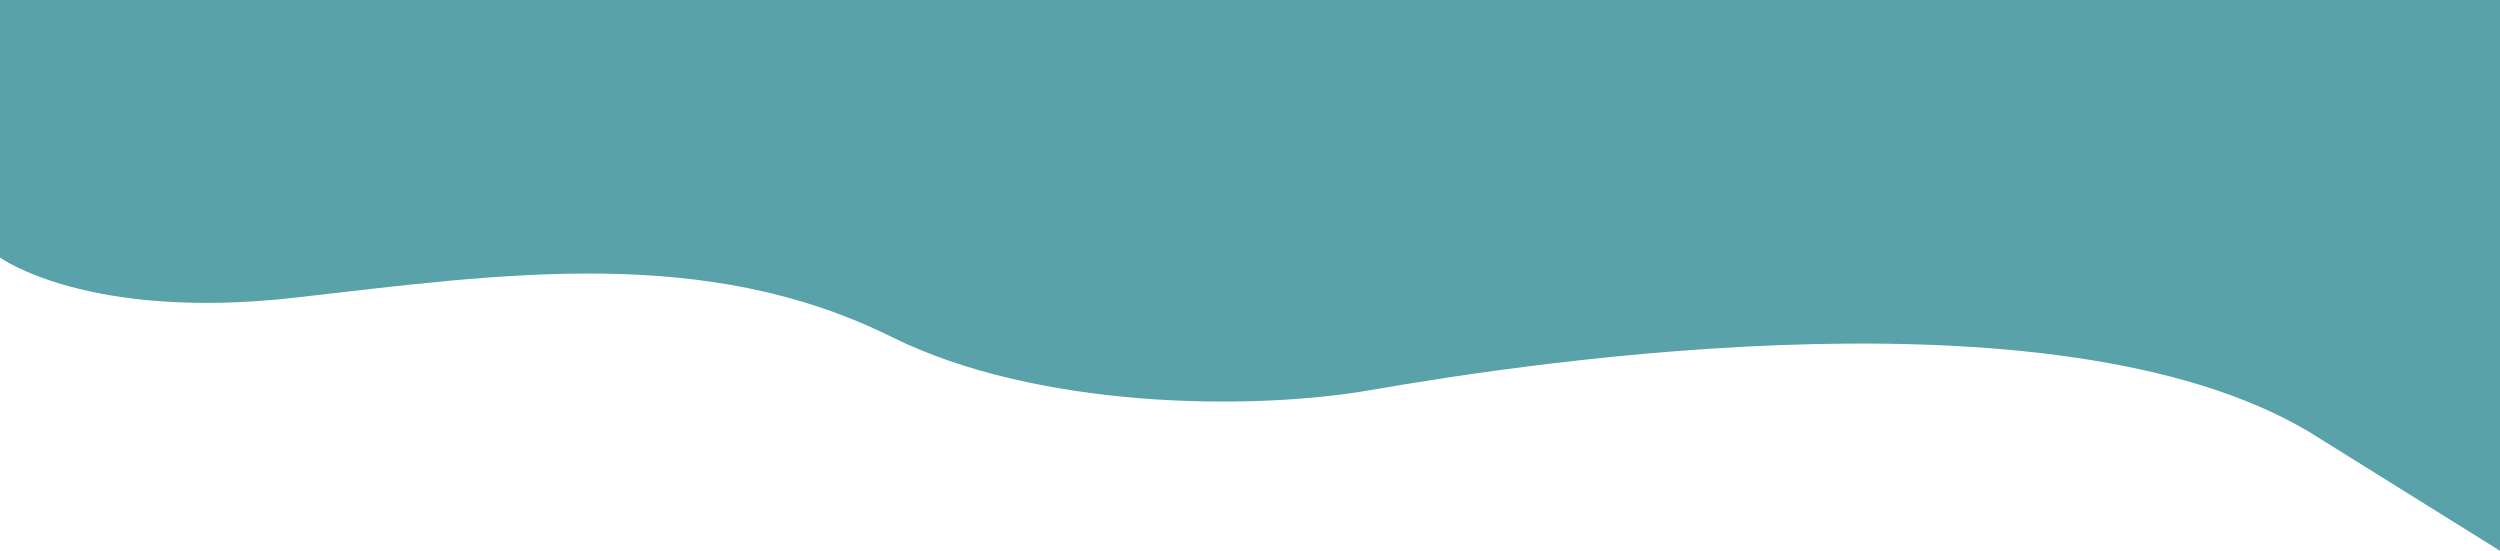 <svg width="1280" height="282" viewBox="0 0 1280 282" fill="none" xmlns="http://www.w3.org/2000/svg">
<path fill-rule="evenodd" clip-rule="evenodd" d="M0 131.855C0 131.855 44.833 164.58 151.5 152.354C258.167 140.129 361.164 125.171 456.5 172.5C530.5 209.237 640 210.5 702 199.685C784.974 185.212 1062.5 143 1188.5 225L1280 282V0H1226.67C1173.33 0 1066.67 0 960 0C853.333 0 746.667 0 640 0C533.333 0 426.667 0 320 0C213.333 0 106.667 0 53.333 0H0V131.855Z" fill="#59A2A9"/>
</svg>
